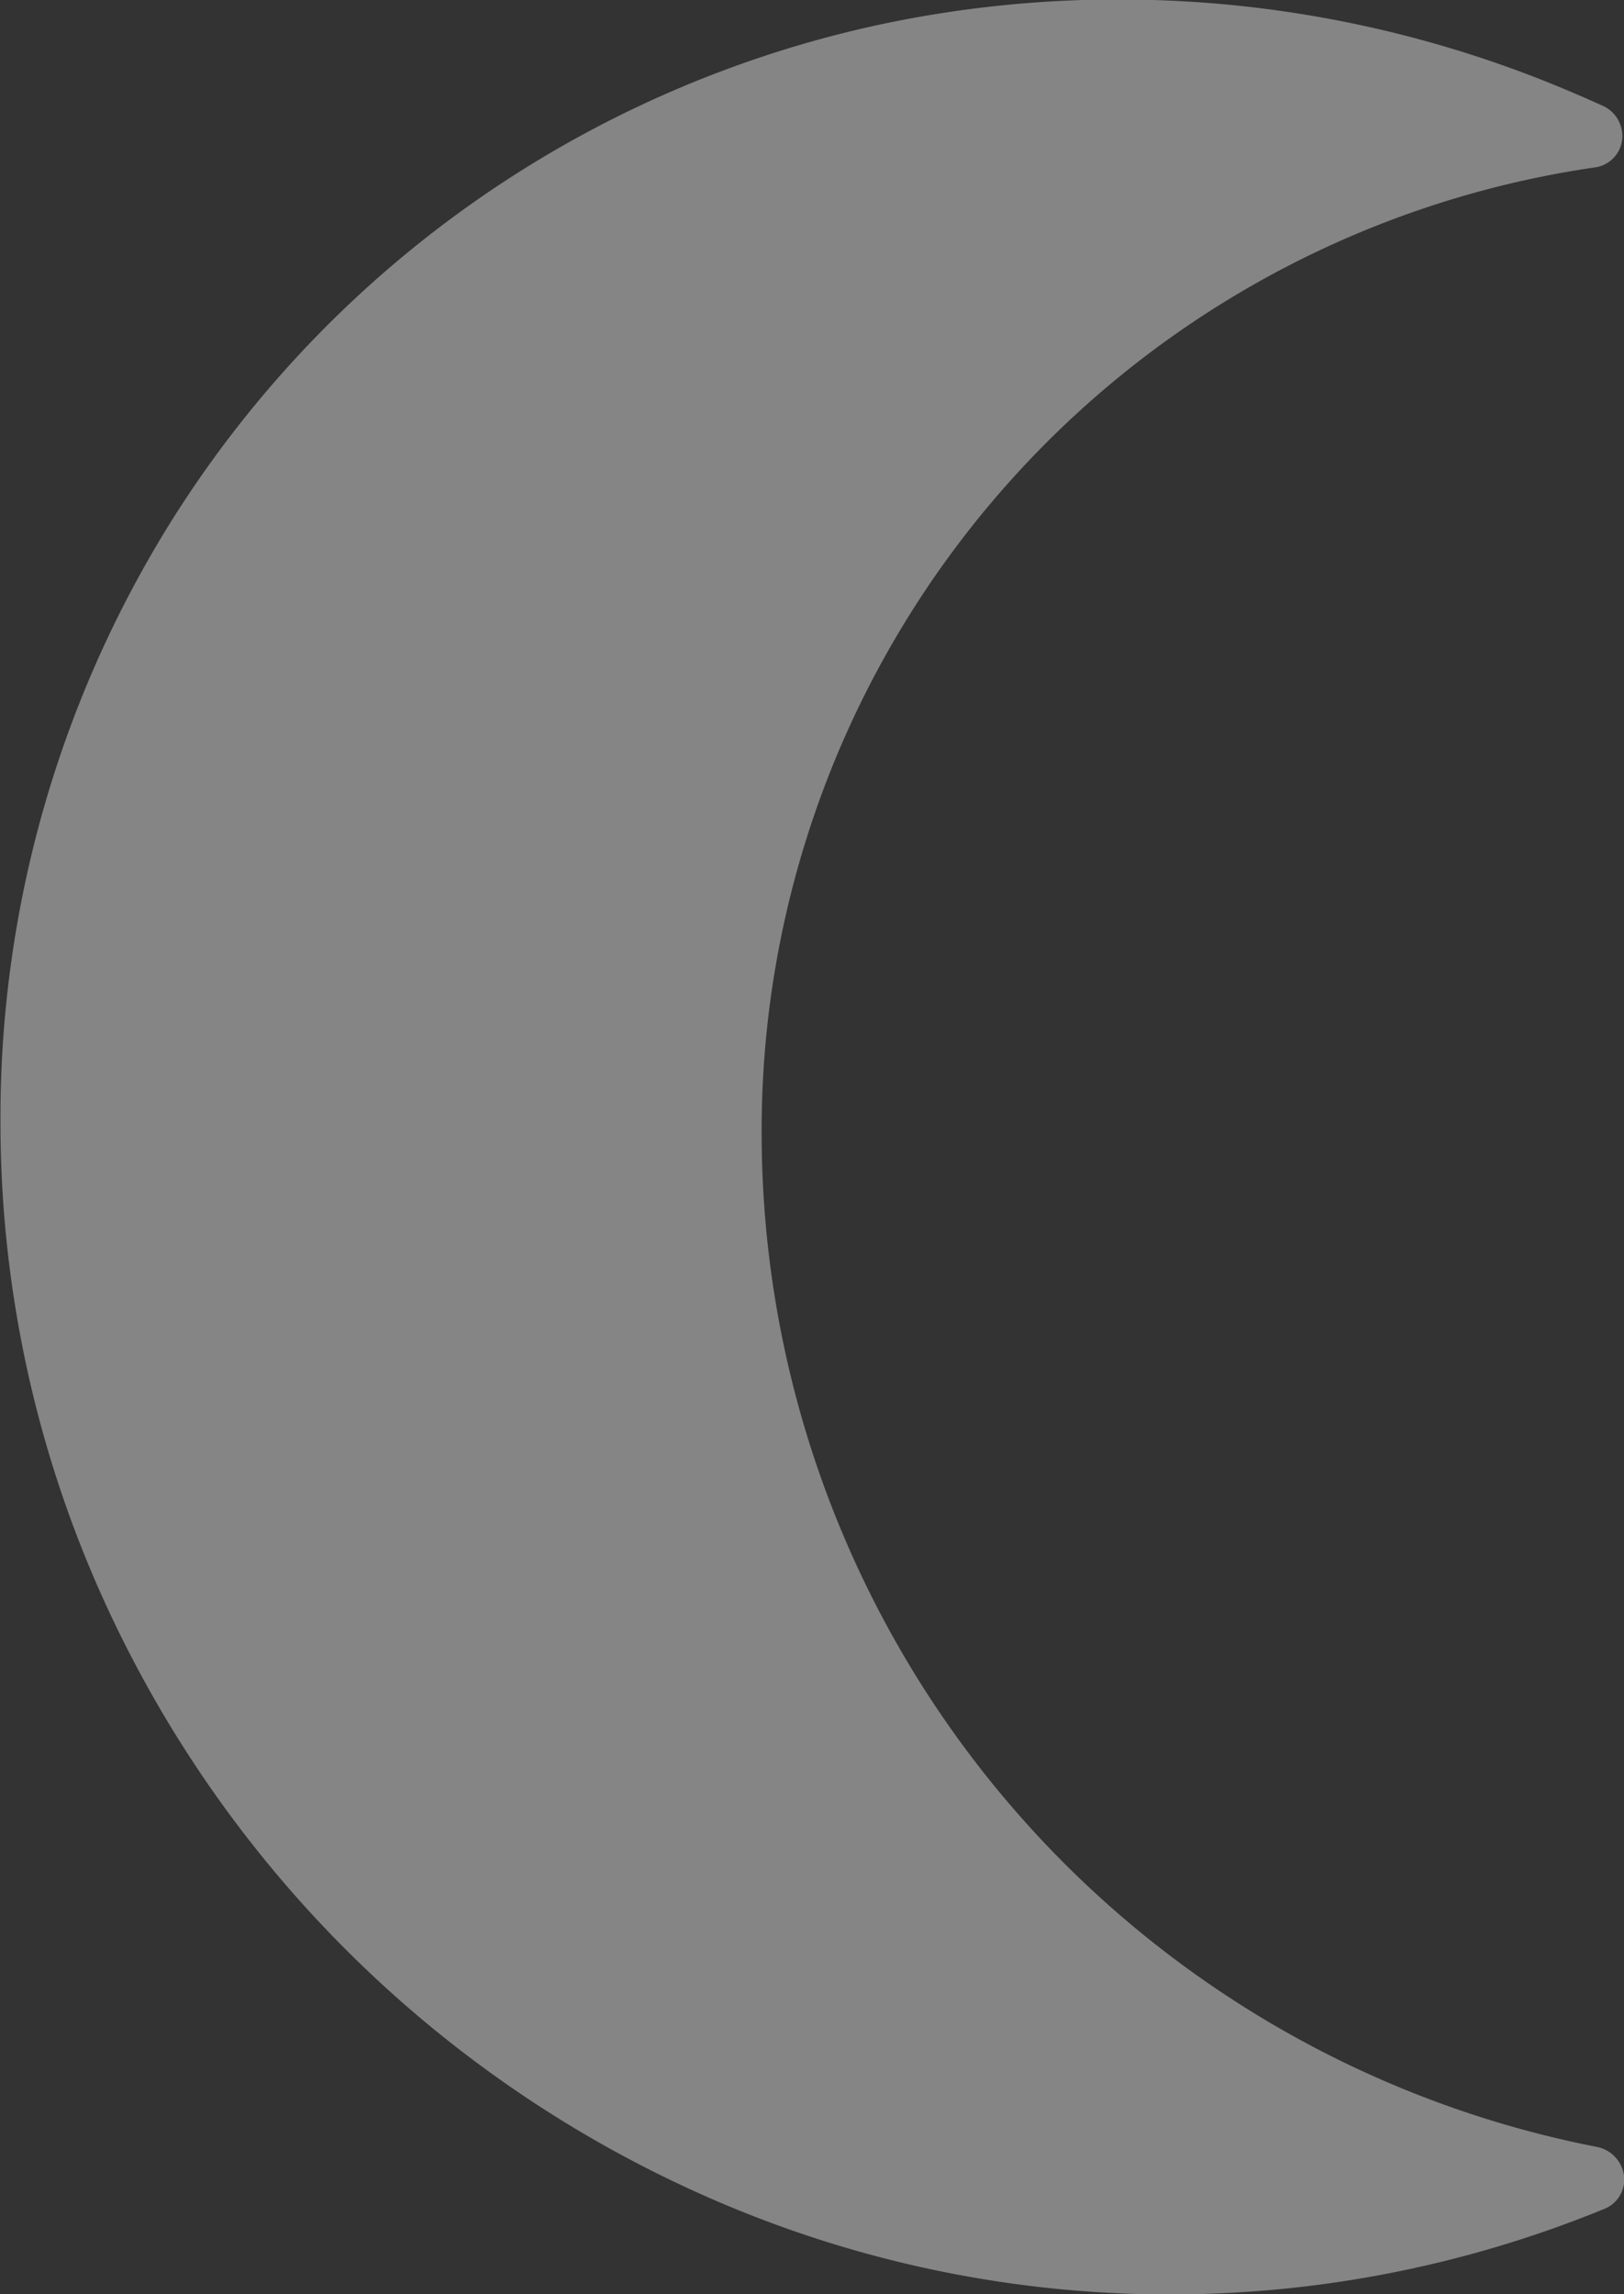 <svg xmlns="http://www.w3.org/2000/svg" width="68.72" height="97.06" viewBox="0 0 68.72 97.06">
  <rect x="0" y="0" width="68.72" height="97.06" fill="#333333" stroke="none"/>
  <defs>
    <style>
      .cls-1 {
        fill: #fff;
        fill-rule: evenodd;
        opacity: 0.4;
      }
    </style>
  </defs>
  <path id="Эллипс_6_копия_4" data-name="Эллипс 6 копия 4" class="cls-1" d="M1685.99,1938.22a47.255,47.255,0,0,1,10.71-3.86,48.289,48.289,0,0,1,11.78-1.18,48.79,48.79,0,0,1,18.32,4.01c0.36,0.15.73,0.32,1.09,0.48a1.405,1.405,0,0,1,.81,1.44,1.337,1.337,0,0,1-1.13,1.16,41.183,41.183,0,0,0-35.28,41.09,43.726,43.726,0,0,0,35.36,42.67,1.436,1.436,0,0,1,1.13,1.21,1.338,1.338,0,0,1-.81,1.4,48.5,48.5,0,0,1-38.24-.61,50.323,50.323,0,0,1-25.83-26.4,48.9,48.9,0,0,1-3.82-18.98,47.6,47.6,0,0,1,7.16-25.3A47.034,47.034,0,0,1,1685.99,1938.22Z" transform="translate(-1660.06 -1933.19)"/>
</svg>
